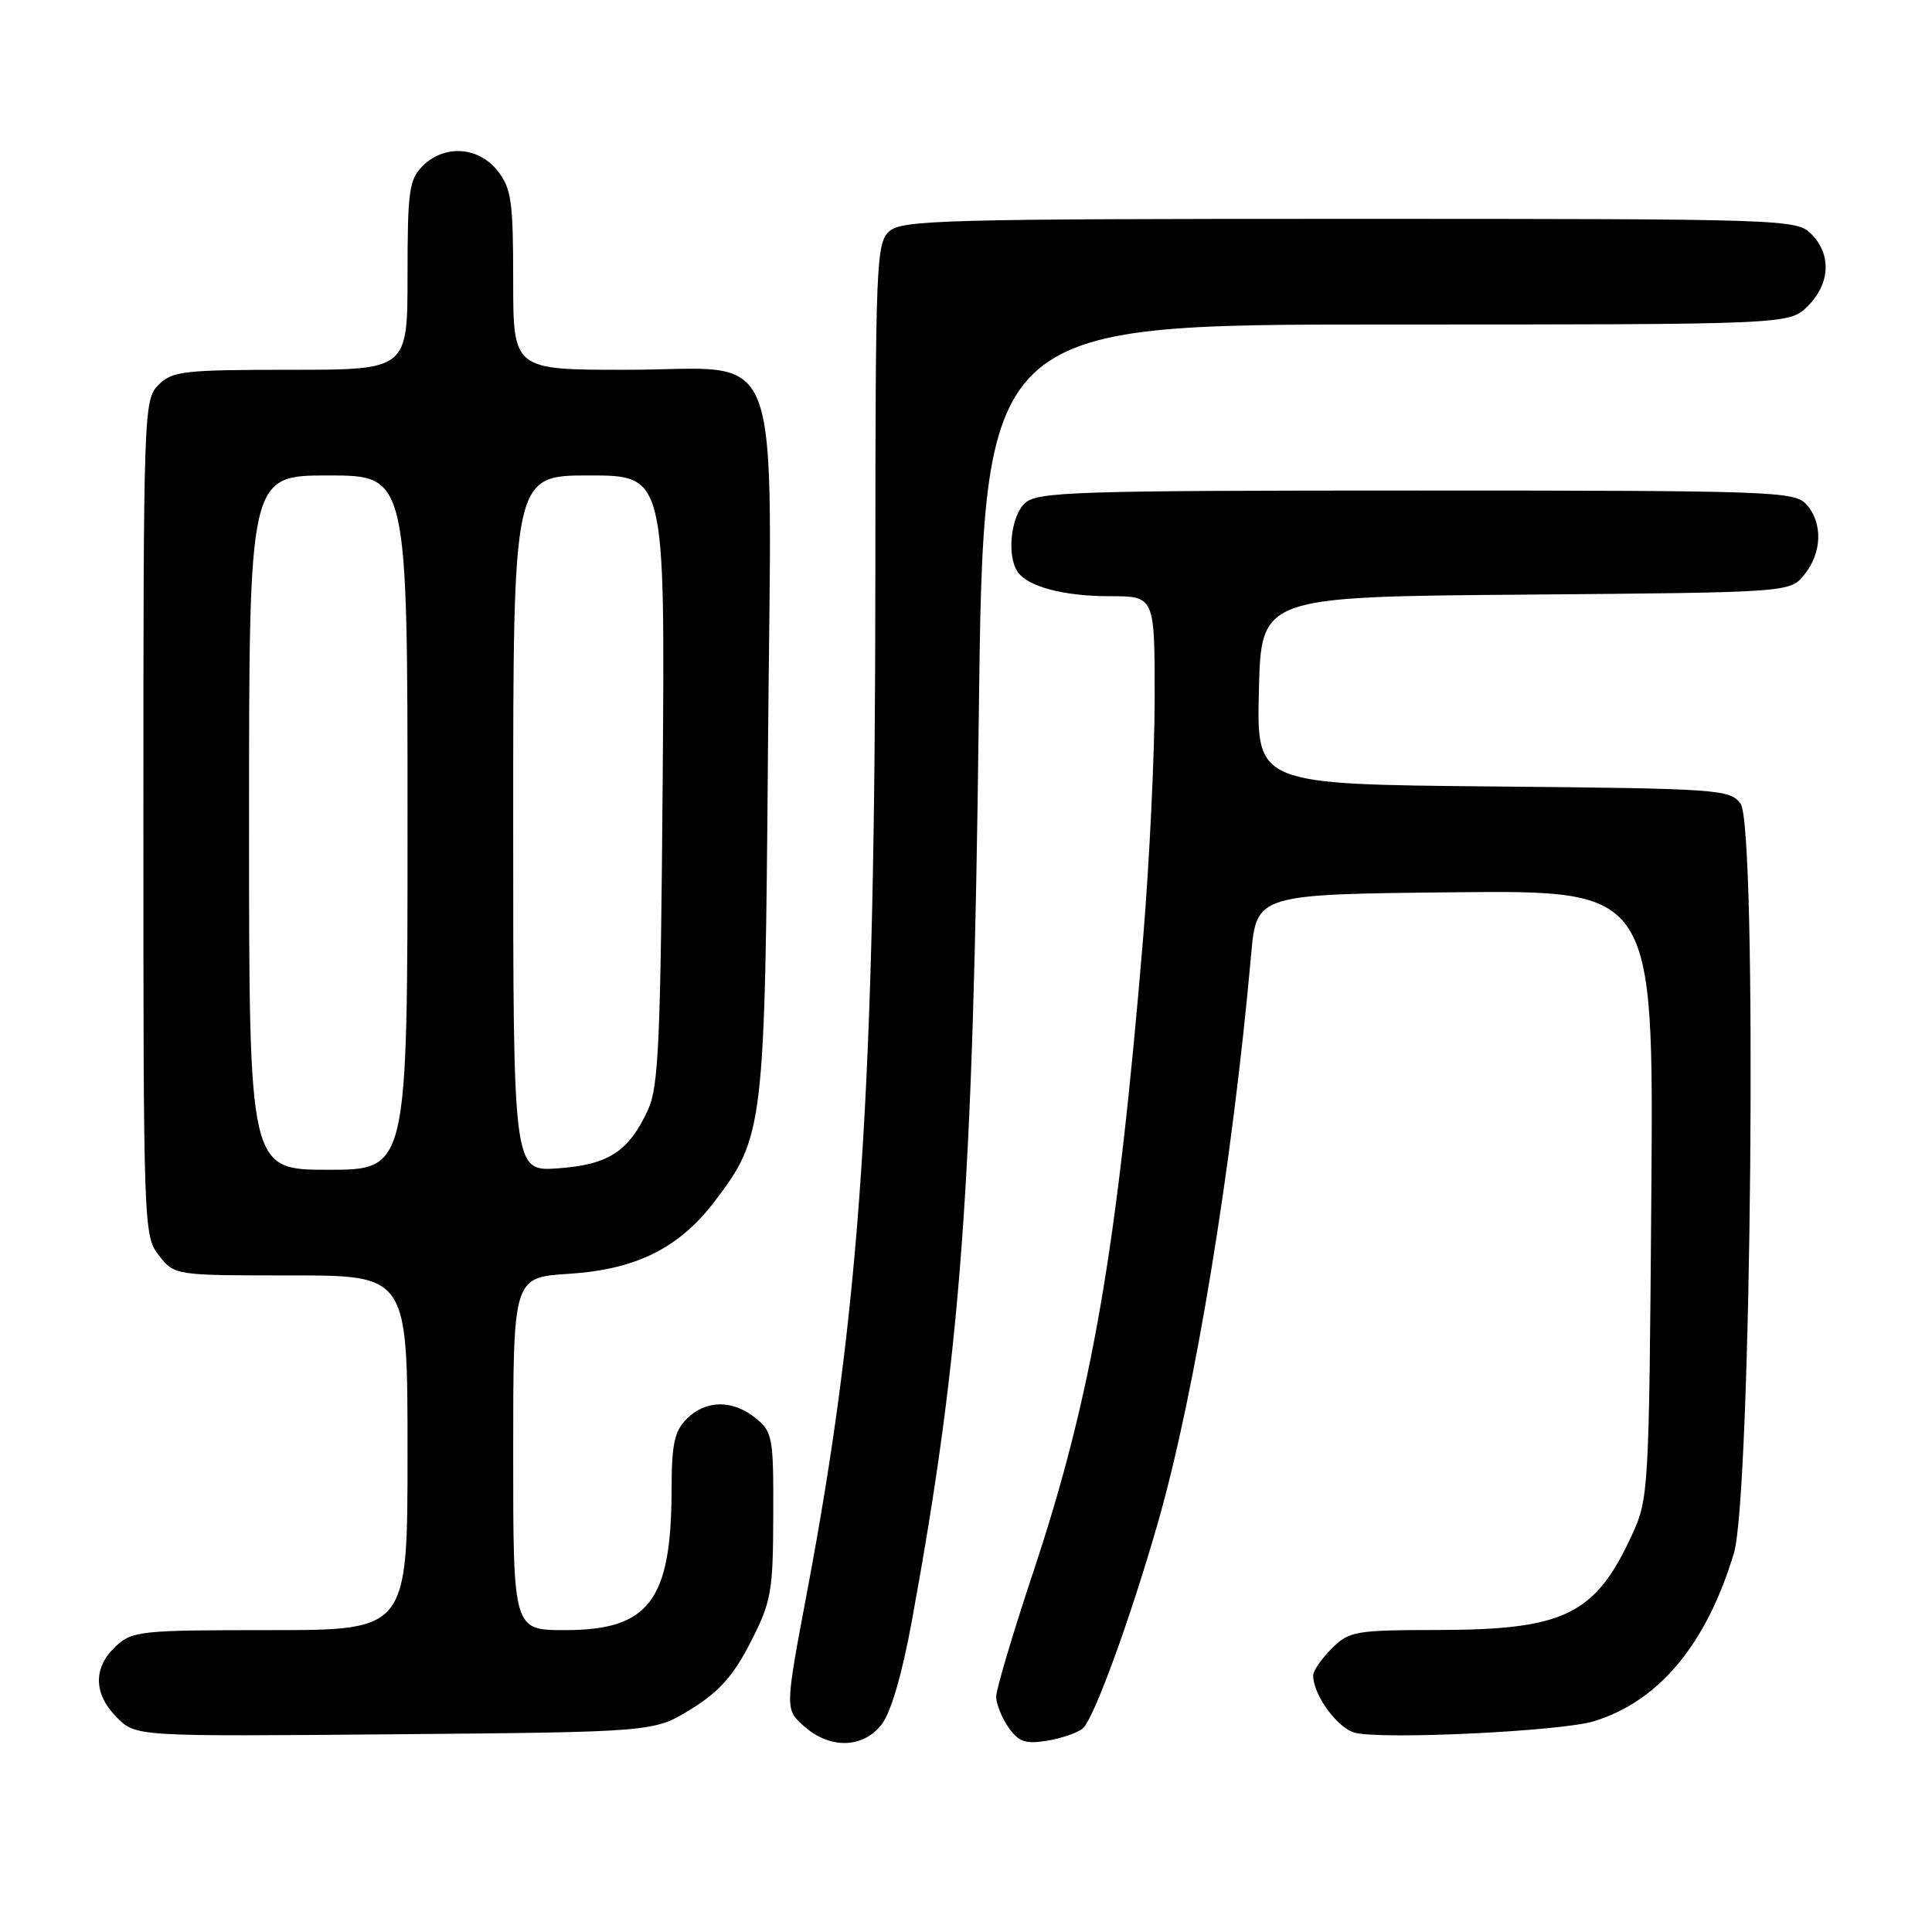 <?xml version="1.0" encoding="UTF-8" standalone="no"?>
<!DOCTYPE svg PUBLIC "-//W3C//DTD SVG 1.1//EN" "http://www.w3.org/Graphics/SVG/1.1/DTD/svg11.dtd" >
<svg xmlns="http://www.w3.org/2000/svg" xmlns:xlink="http://www.w3.org/1999/xlink" version="1.1" viewBox="0 0 256 256">
 <g >
 <path fill="currentColor"
d=" M 116.81 228.51 C 118.05 226.94 119.52 221.89 120.83 214.76 C 127.35 179.06 128.93 157.79 129.69 95.25 C 130.32 43.00 130.32 43.00 183.70 43.00 C 237.09 43.00 237.09 43.00 239.55 40.55 C 242.52 37.57 242.70 33.70 240.00 31.00 C 238.05 29.05 236.67 29.00 178.83 29.00 C 125.17 29.00 119.49 29.15 117.83 30.65 C 116.11 32.21 116.00 34.93 115.99 75.40 C 115.97 144.47 114.04 173.30 106.93 211.00 C 104.01 226.50 104.01 226.50 106.56 228.75 C 109.99 231.78 114.32 231.68 116.81 228.51 Z  M 143.46 229.04 C 144.92 227.82 149.75 214.61 153.45 201.69 C 158.35 184.56 163.26 154.66 165.78 126.50 C 166.50 118.50 166.50 118.50 192.81 118.23 C 219.12 117.97 219.12 117.97 218.81 158.23 C 218.51 197.75 218.46 198.59 216.21 203.46 C 211.39 213.93 207.27 215.95 190.70 215.98 C 179.53 216.00 178.78 216.13 176.45 218.45 C 175.10 219.80 174.00 221.40 174.00 222.00 C 174.00 224.59 177.24 229.02 179.55 229.60 C 183.29 230.54 206.92 229.40 211.22 228.07 C 219.84 225.41 226.11 217.88 229.75 205.81 C 232.09 198.05 232.88 109.55 230.64 106.50 C 229.23 104.59 227.83 104.49 197.83 104.21 C 166.50 103.92 166.50 103.92 166.81 91.50 C 167.11 79.07 167.11 79.07 202.15 78.79 C 237.18 78.50 237.18 78.50 239.09 76.14 C 241.44 73.24 241.55 69.26 239.35 66.83 C 237.78 65.10 234.86 65.00 187.67 65.00 C 142.54 65.00 137.48 65.16 135.83 66.65 C 133.98 68.33 133.38 73.48 134.79 75.69 C 136.07 77.71 140.86 79.00 147.07 79.00 C 153.00 79.00 153.00 79.00 153.00 92.44 C 153.00 99.83 152.31 114.12 151.48 124.19 C 148.02 165.70 144.69 184.91 136.92 208.28 C 134.21 216.42 132.00 223.85 132.00 224.81 C 132.00 225.77 132.73 227.60 133.63 228.89 C 134.98 230.81 135.88 231.12 138.72 230.66 C 140.62 230.35 142.75 229.62 143.46 229.04 Z  M 91.57 226.47 C 95.30 224.16 97.18 222.05 99.45 217.61 C 102.21 212.21 102.43 210.98 102.46 200.81 C 102.50 190.46 102.37 189.73 100.14 187.92 C 97.09 185.44 93.52 185.48 91.00 188.00 C 89.37 189.63 89.00 191.34 88.99 197.25 C 88.98 212.08 86.03 216.00 74.87 216.00 C 68.00 216.00 68.00 216.00 68.00 192.63 C 68.00 169.26 68.00 169.26 75.35 168.79 C 84.27 168.22 89.96 165.40 94.68 159.21 C 101.21 150.63 101.36 149.39 101.76 99.47 C 102.21 43.55 104.25 49.00 82.93 49.00 C 68.00 49.00 68.00 49.00 68.00 37.13 C 68.00 26.65 67.76 24.96 65.93 22.63 C 63.39 19.41 58.88 19.12 56.00 22.00 C 54.21 23.79 54.00 25.33 54.00 36.50 C 54.00 49.00 54.00 49.00 38.50 49.00 C 24.33 49.00 22.83 49.17 21.00 51.00 C 19.05 52.95 19.00 54.33 19.00 108.37 C 19.00 162.86 19.03 163.77 21.07 166.37 C 23.15 169.00 23.15 169.00 38.57 169.00 C 54.00 169.00 54.00 169.00 54.00 192.50 C 54.00 216.00 54.00 216.00 35.81 216.00 C 18.52 216.00 17.52 216.11 15.31 218.17 C 12.31 221.00 12.38 224.47 15.50 227.59 C 18.01 230.10 18.01 230.10 52.33 229.80 C 86.66 229.50 86.66 229.50 91.57 226.47 Z  M 33.00 109.00 C 33.00 63.00 33.00 63.00 43.50 63.00 C 54.00 63.00 54.00 63.00 54.00 109.00 C 54.00 155.00 54.00 155.00 43.50 155.00 C 33.00 155.00 33.00 155.00 33.00 109.00 Z  M 68.00 109.12 C 68.00 63.00 68.00 63.00 78.06 63.00 C 88.12 63.00 88.12 63.00 87.81 103.25 C 87.54 137.70 87.27 144.00 85.89 147.00 C 83.32 152.59 80.66 154.32 73.96 154.81 C 68.00 155.24 68.00 155.24 68.00 109.12 Z "/>
</g>
</svg>